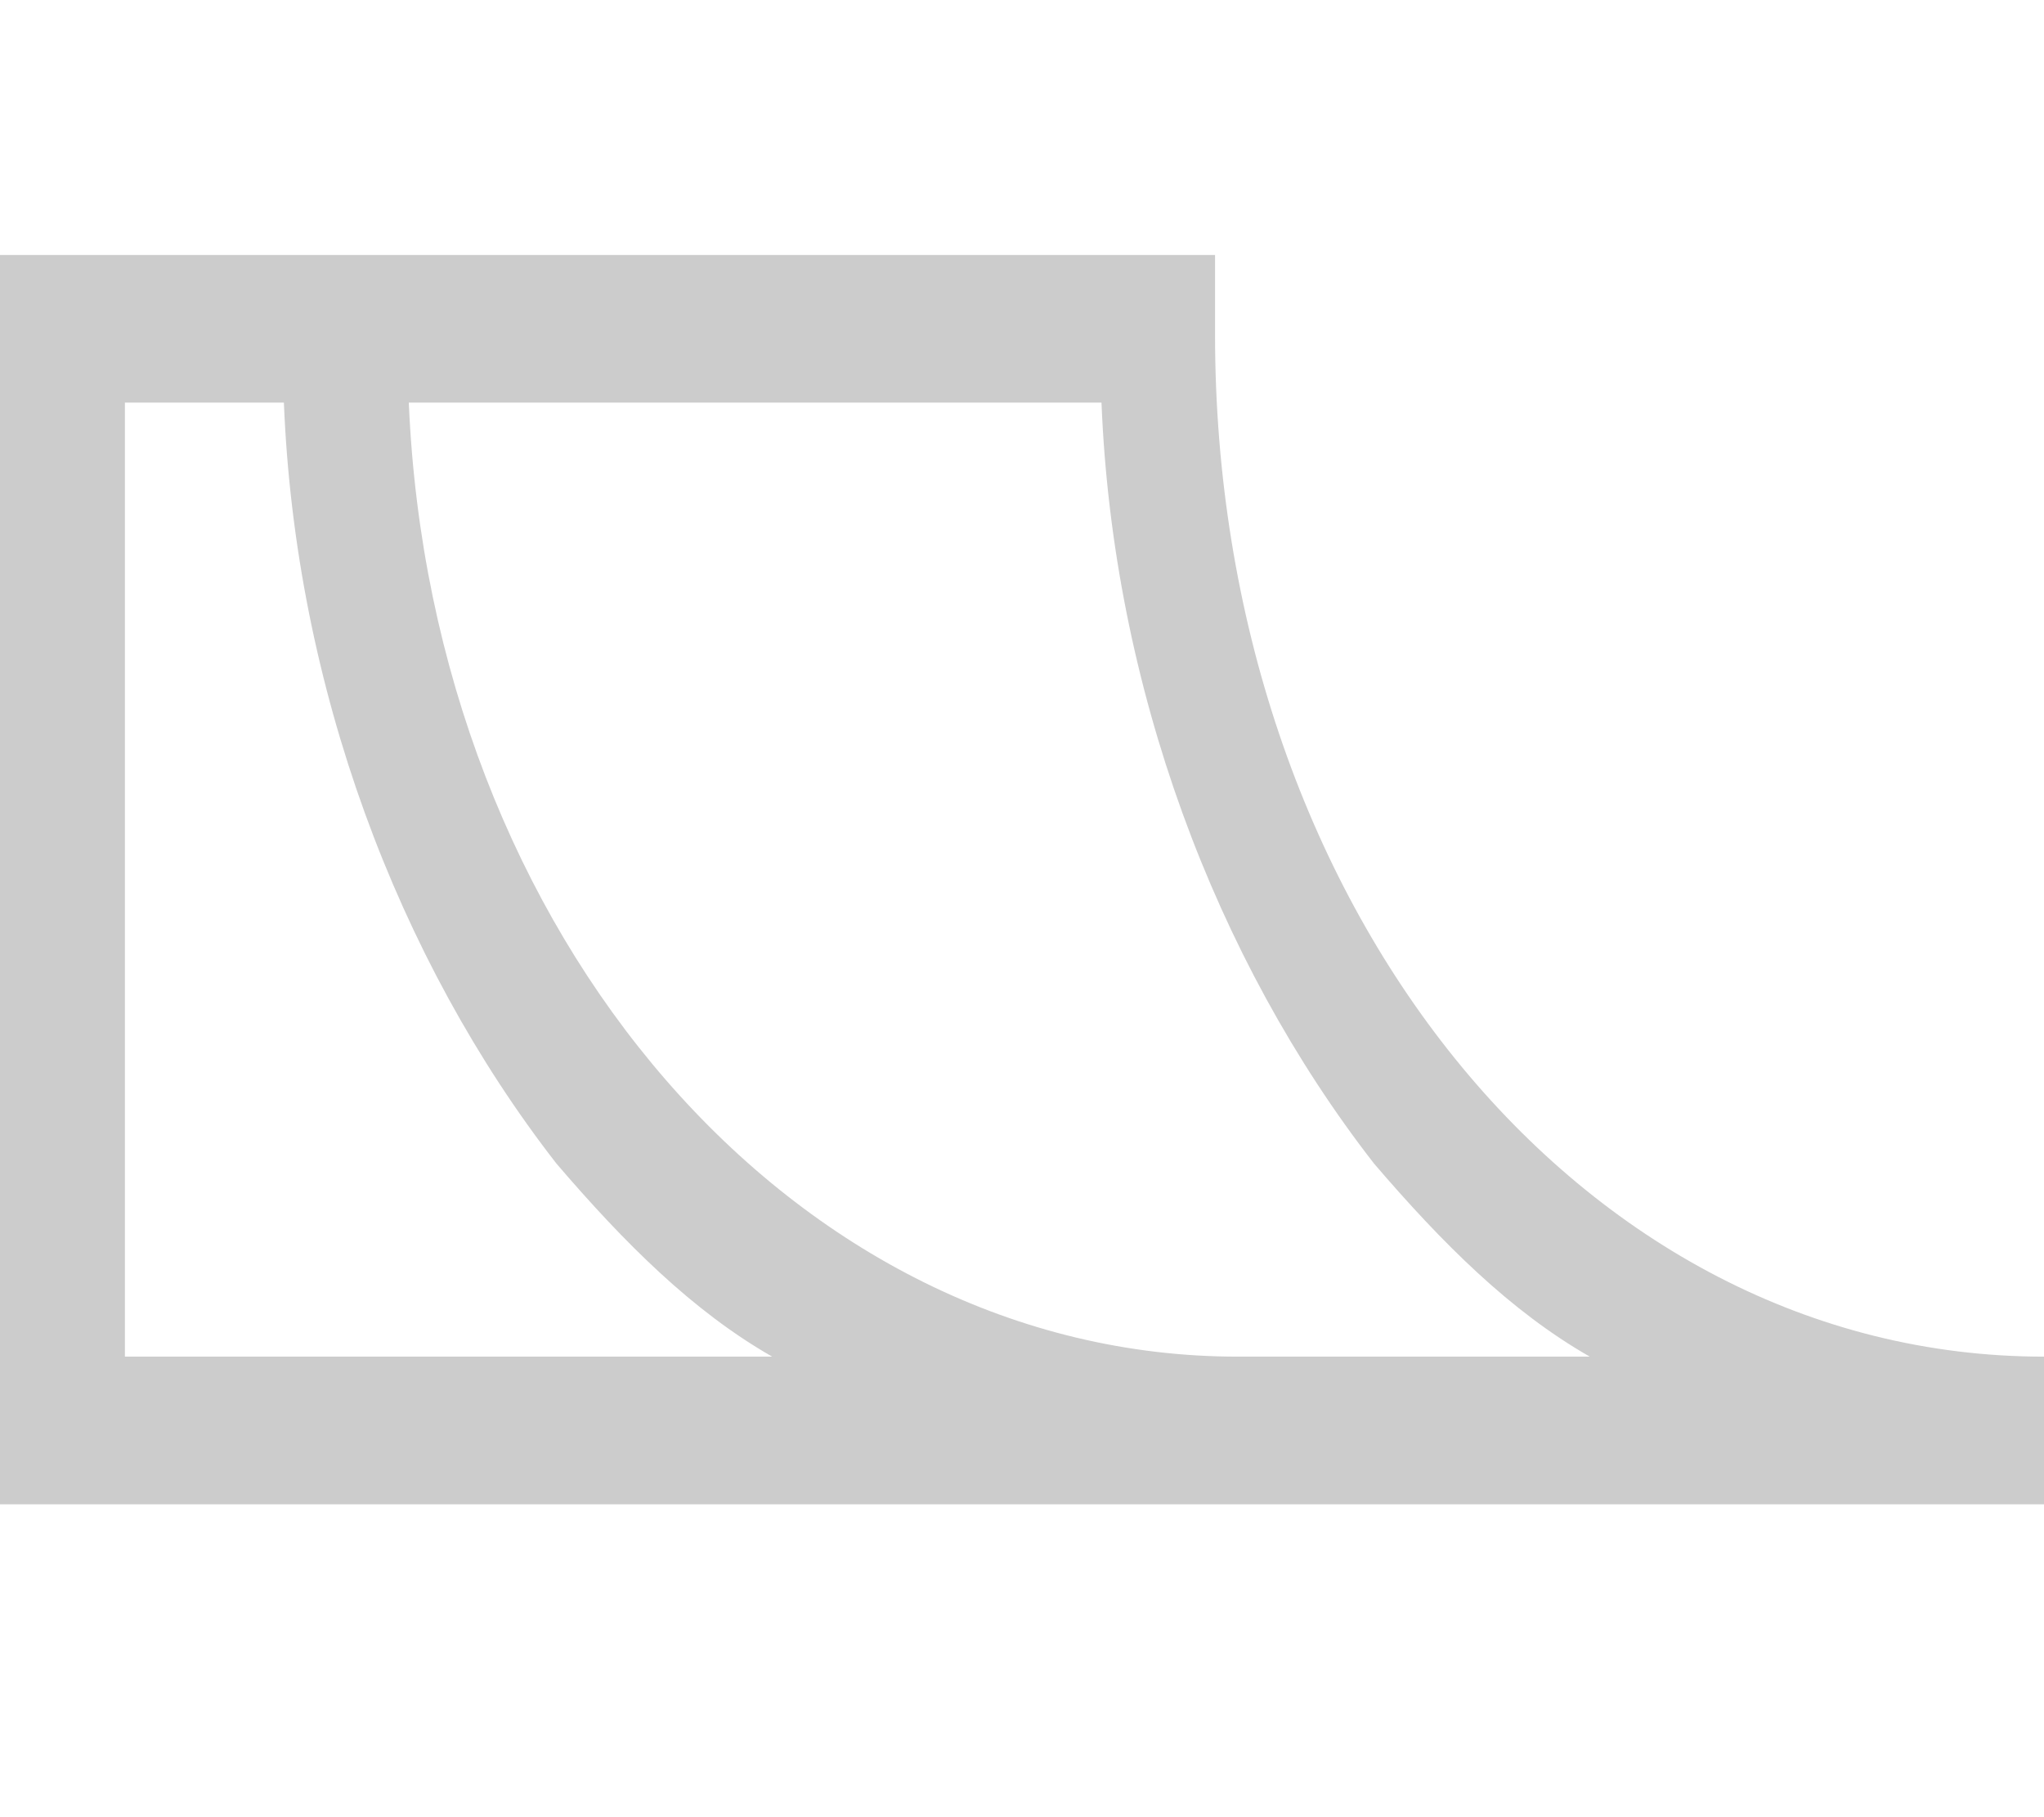 <?xml version="1.0" encoding="utf-8"?>
<!-- Generator: Adobe Illustrator 24.1.0, SVG Export Plug-In . SVG Version: 6.00 Build 0)  -->
<svg version="1.1" id="Layer_1" xmlns="http://www.w3.org/2000/svg" xmlns:xlink="http://www.w3.org/1999/xlink" x="0px" y="0px"
	 viewBox="0 0 18 16" style="enable-background:new 0 0 18 16;" xml:space="preserve">
<style type="text/css">
	.st0{fill:#CCCCCC;}
</style>
<desc>Created with Sketch.</desc>
<g id="website">
	<g id="skatespot_detail" transform="translate(-947, -629)">
		<g id="Group-4" transform="translate(857, 526)">
			<g transform="translate(90, 103.645)">
				<path id="Shape" class="st0" d="M10.7,2.3V1.6H3.5H0v11h10.9H18v-1.3C13.9,11.3,10.7,7.3,10.7,2.3z M1.1,11.3V2.9h1.4
					c0.1,2.5,1,4.9,2.4,6.7c0.6,0.7,1.2,1.3,1.9,1.7H1.1L1.1,11.3z M10.9,11.3c-3.9,0-7.1-3.7-7.3-8.4h6.1c0.1,2.5,1,4.9,2.4,6.7
					c0.6,0.7,1.2,1.3,1.9,1.7H10.9z"/>
			</g>
		</g>
	</g>
</g>
</svg>
